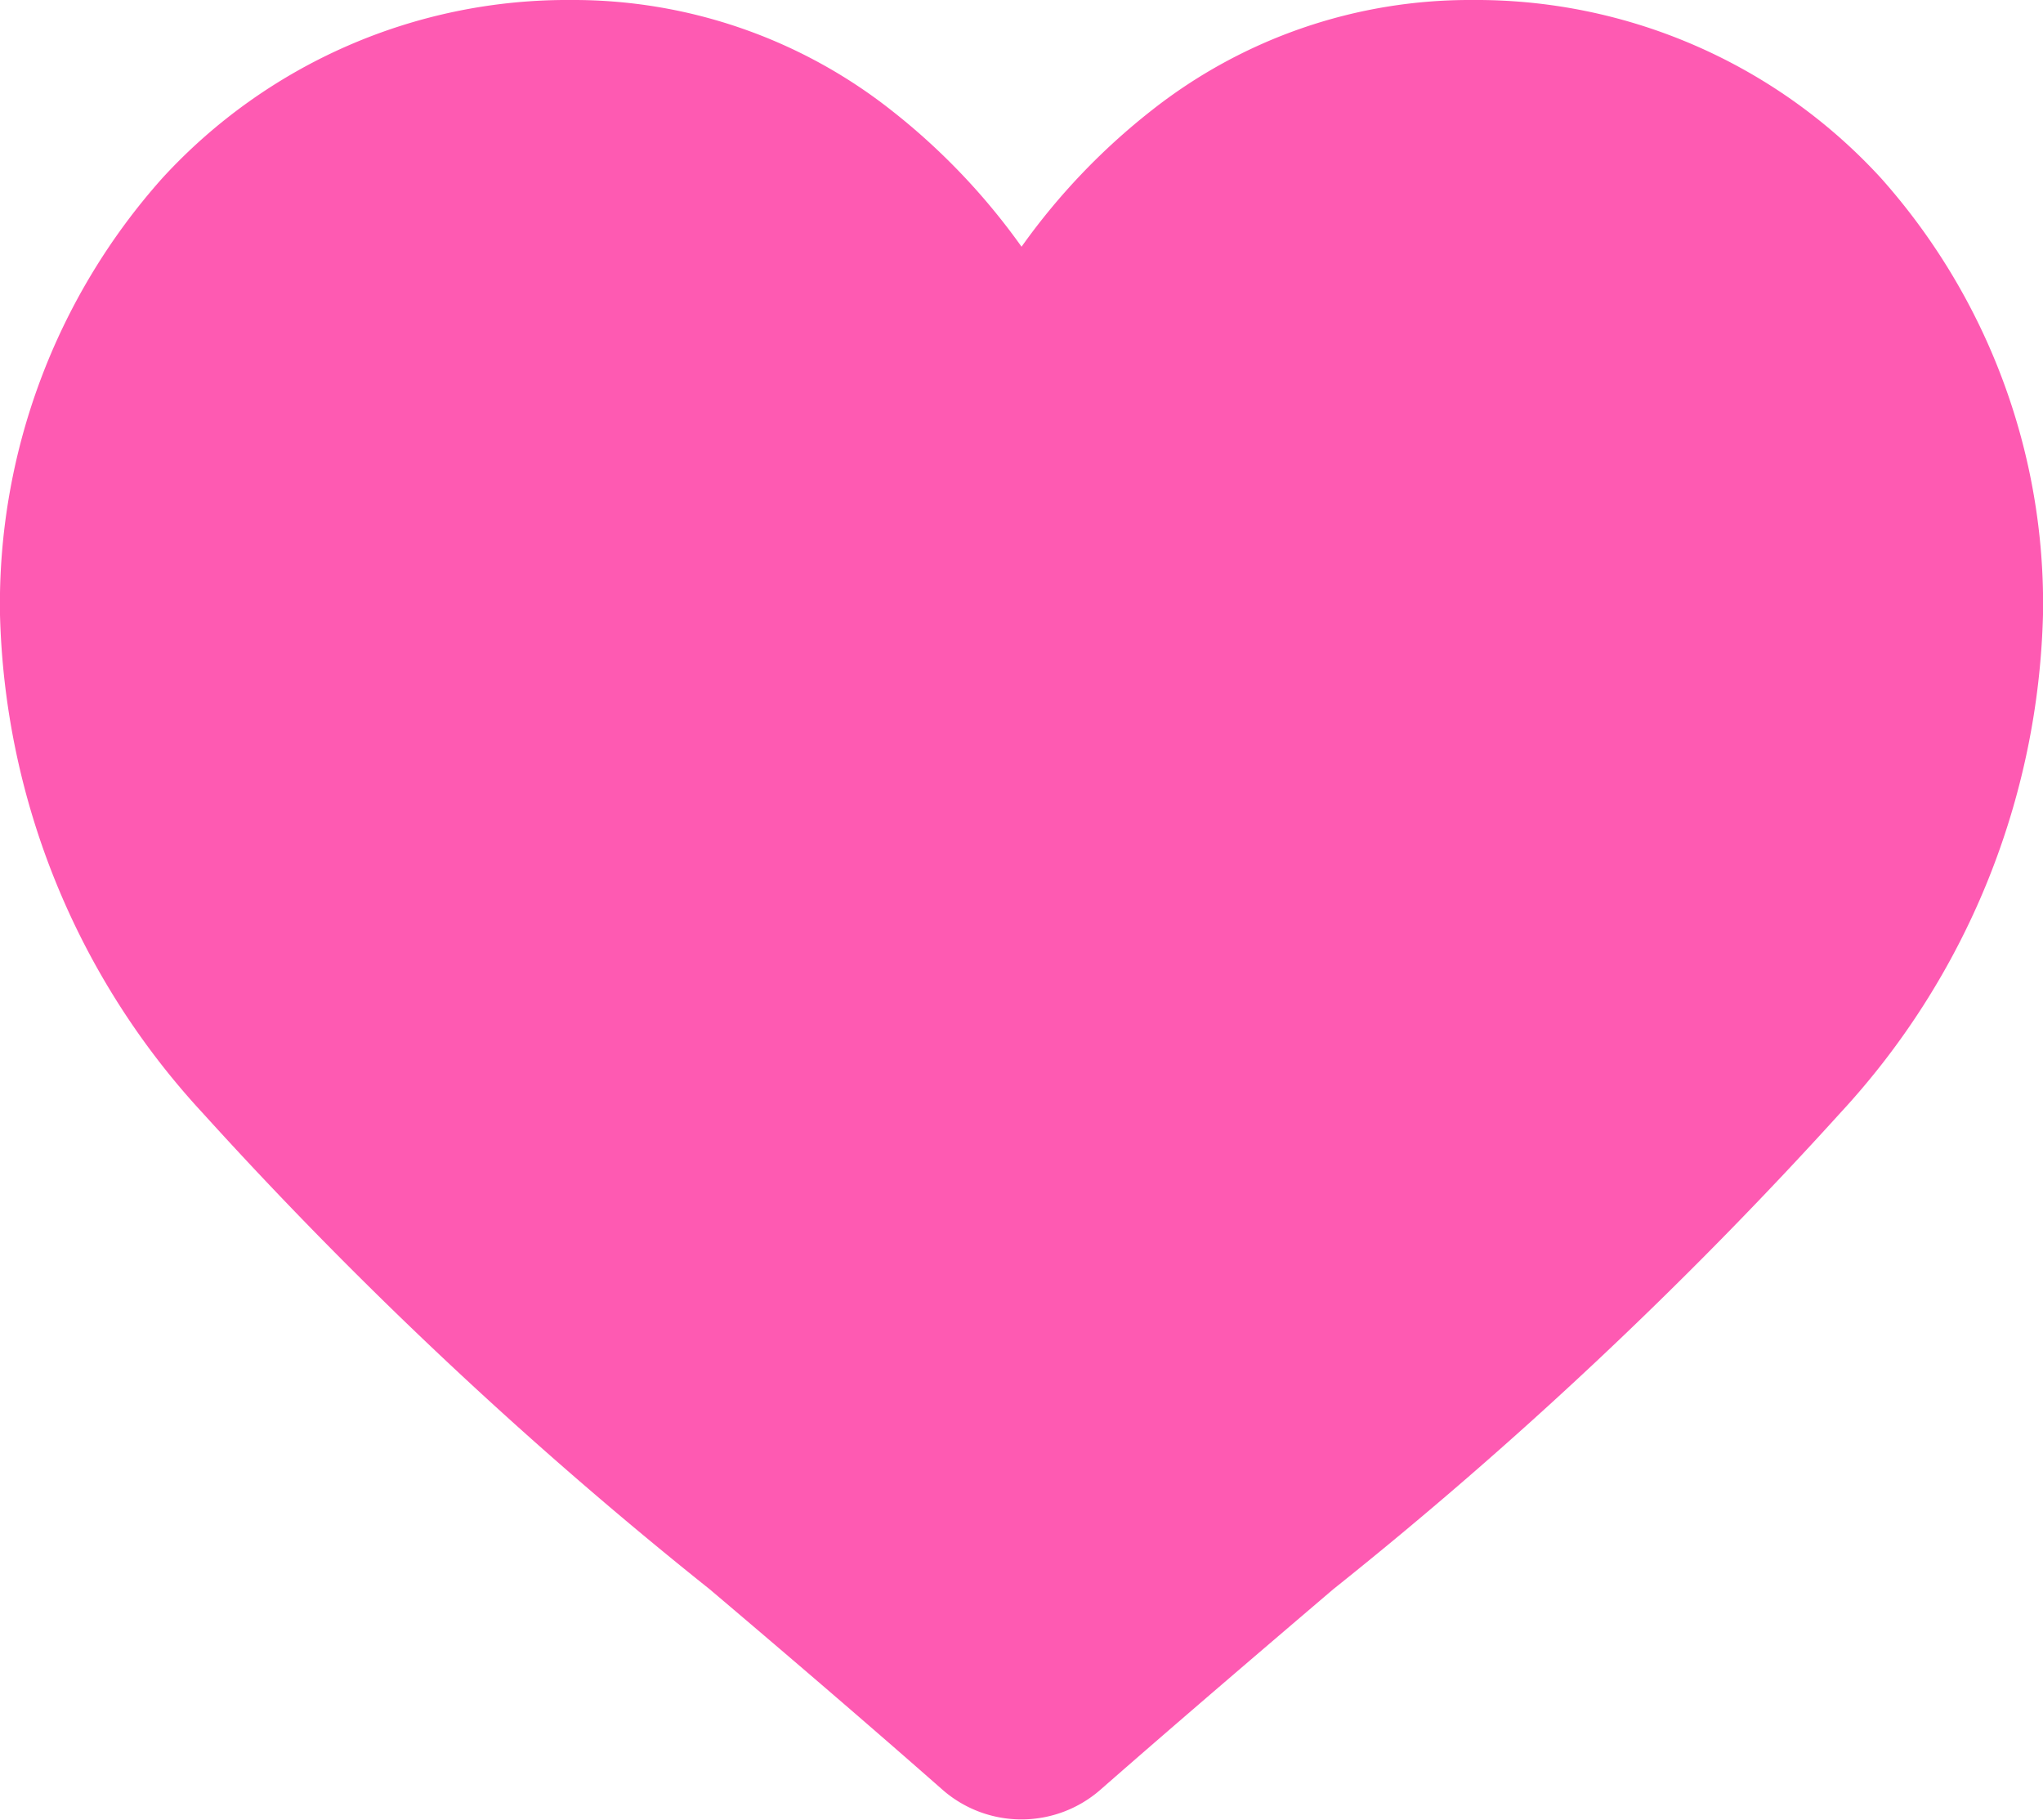 <svg xmlns="http://www.w3.org/2000/svg" width="24.015" height="21.388" viewBox="0 0 24.015 21.388">
  <path id="heart" d="M22.11,2.093A6.454,6.454,0,0,0,17.307,0a6.037,6.037,0,0,0-3.773,1.3A7.724,7.724,0,0,0,12.008,2.9,7.72,7.72,0,0,0,10.482,1.3,6.036,6.036,0,0,0,6.709,0a6.455,6.455,0,0,0-4.8,2.093A7.519,7.519,0,0,0,0,7.225a8.953,8.953,0,0,0,2.382,5.857,50.812,50.812,0,0,0,5.962,5.6c.826.7,1.763,1.5,2.735,2.355a1.409,1.409,0,0,0,1.856,0c.972-.851,1.909-1.65,2.736-2.356a50.783,50.783,0,0,0,5.962-5.6,8.952,8.952,0,0,0,2.382-5.857A7.518,7.518,0,0,0,22.11,2.093Zm0,0" transform="translate(0)" fill="#fe5ab2"/>
</svg>
